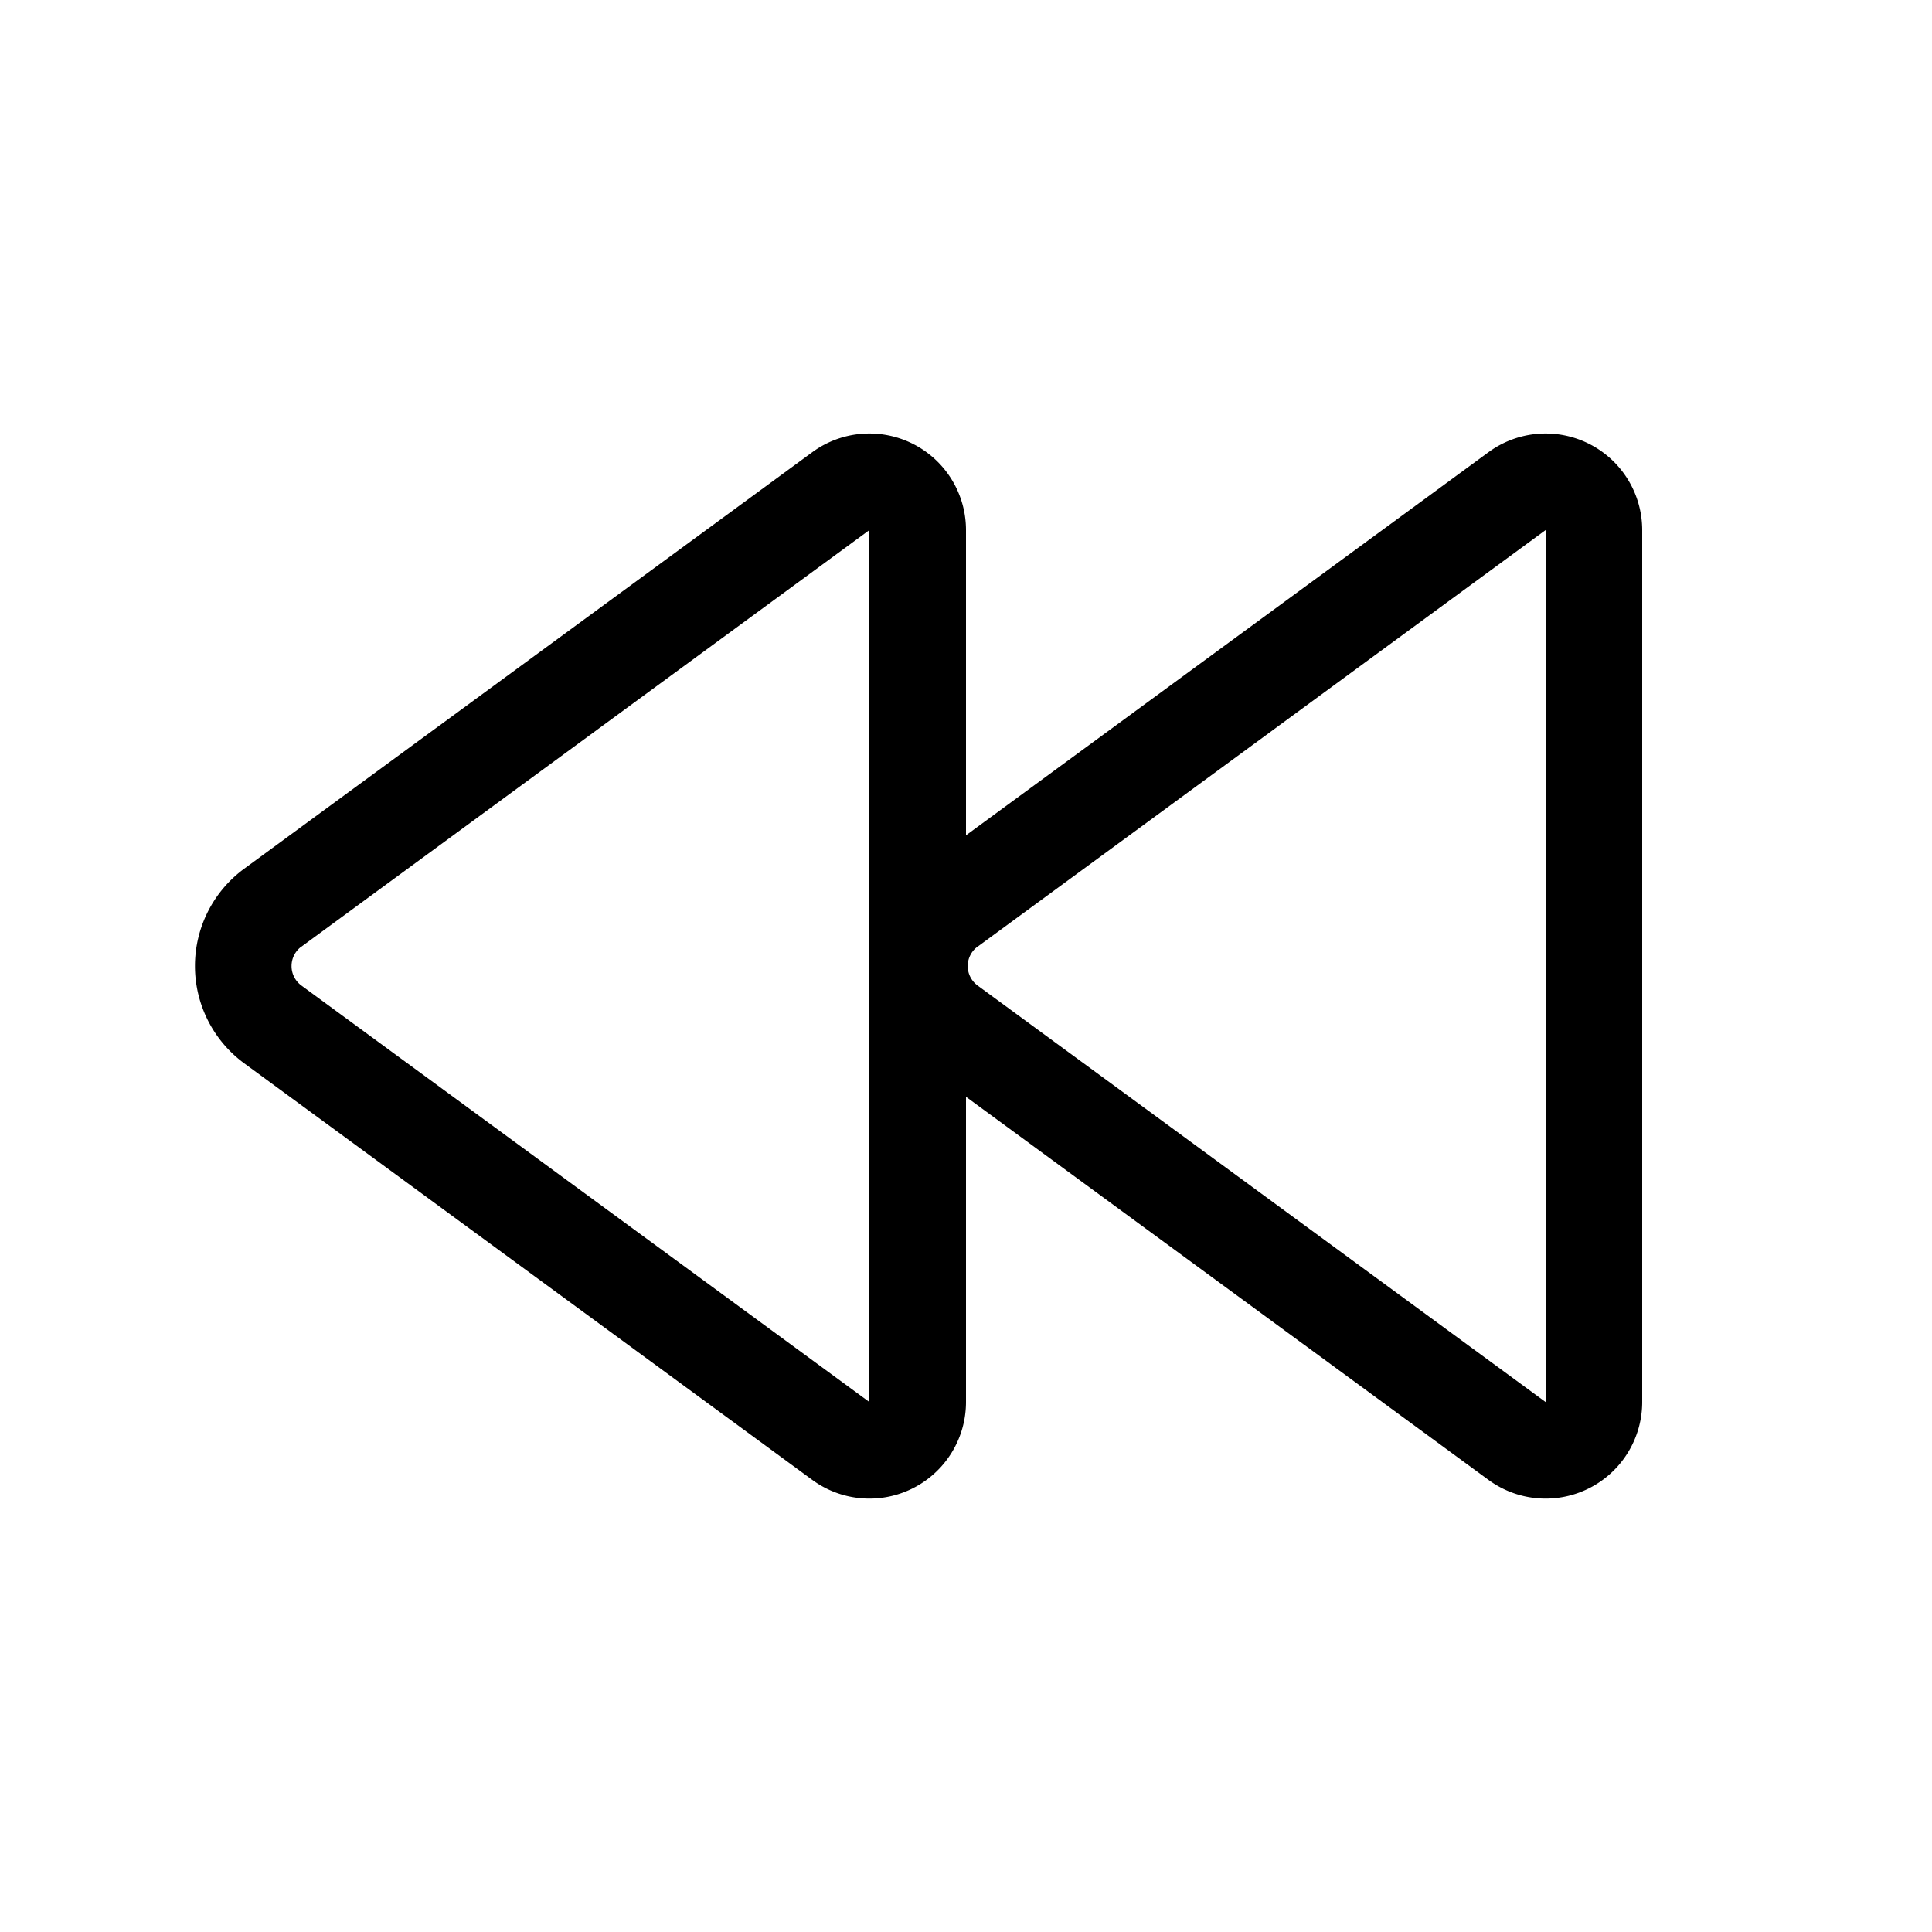 <svg xmlns="http://www.w3.org/2000/svg" width="20" height="20"><path d="M10 5.487a1 1 0 0 0-1.591-.806l-5.88 4.311a1.25 1.25 0 0 0 0 2.016l5.88 4.312A1 1 0 0 0 10 14.514v-3.16l5.409 3.966A1 1 0 0 0 17 14.514V5.487a1 1 0 0 0-1.591-.806L10 8.647v-3.16ZM3.12 9.8 9 5.487v9.027l-5.88-4.312a.25.25 0 0 1 0-.403Zm7 0L16 5.487v9.027l-5.88-4.312a.25.25 0 0 1 0-.403Z"/></svg>